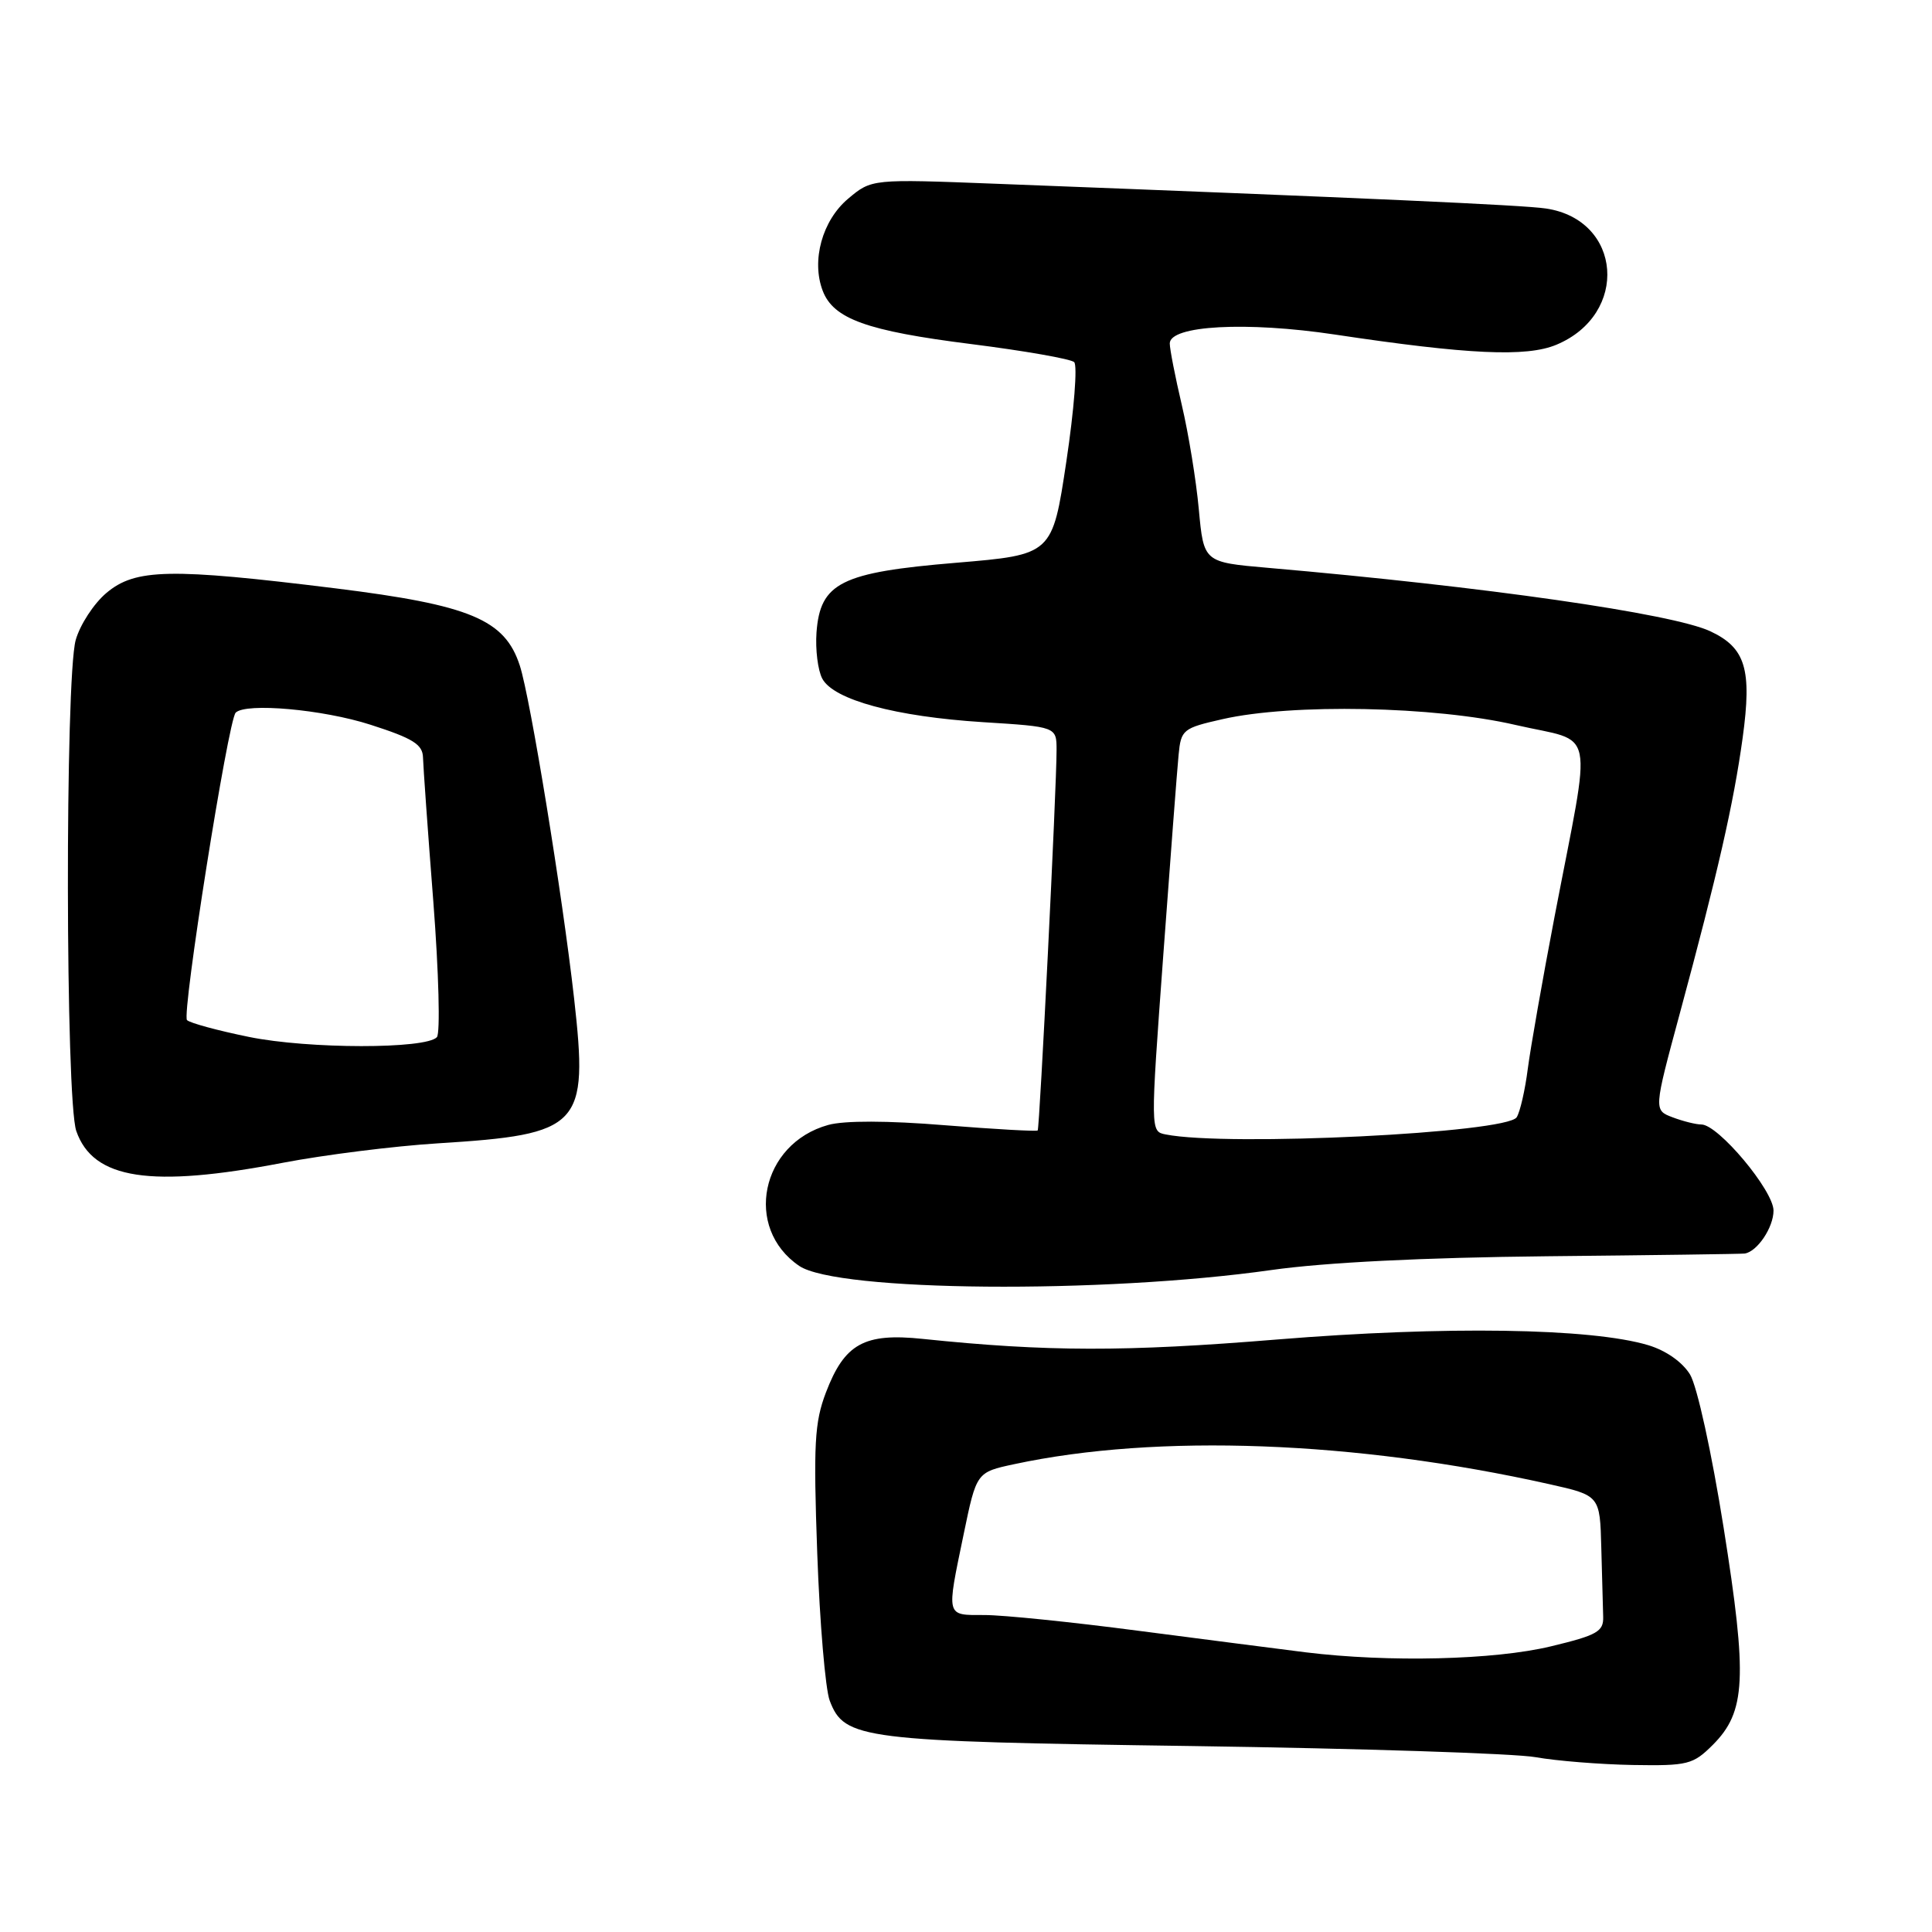 <?xml version="1.0" encoding="UTF-8" standalone="no"?>
<!DOCTYPE svg PUBLIC "-//W3C//DTD SVG 1.1//EN" "http://www.w3.org/Graphics/SVG/1.1/DTD/svg11.dtd" >
<svg xmlns="http://www.w3.org/2000/svg" xmlns:xlink="http://www.w3.org/1999/xlink" version="1.1" viewBox="0 0 256 256">
 <g >
 <path fill="currentColor"
d=" M 226.96 231.20 C 231.34 226.81 231.56 222.40 228.39 202.43 C 226.80 192.44 224.88 183.69 223.94 182.13 C 222.92 180.47 220.75 178.95 218.39 178.24 C 210.79 175.97 191.46 175.68 169.22 177.49 C 149.09 179.14 138.71 179.12 122.26 177.41 C 114.51 176.60 111.91 178.04 109.44 184.51 C 107.93 188.48 107.77 191.33 108.29 205.84 C 108.62 215.06 109.37 223.83 109.94 225.34 C 111.89 230.47 114.04 230.74 158.00 231.36 C 180.28 231.68 200.75 232.34 203.50 232.84 C 206.25 233.33 212.02 233.79 216.33 233.87 C 223.65 233.99 224.33 233.82 226.96 231.20 Z  M 168.50 168.28 C 175.58 167.28 188.58 166.63 205.00 166.46 C 219.03 166.32 230.81 166.16 231.18 166.10 C 232.85 165.85 235.00 162.64 235.00 160.41 C 235.00 157.75 227.67 149.00 225.44 149.00 C 224.72 149.00 223.00 148.57 221.63 148.05 C 219.12 147.10 219.12 147.10 222.58 134.30 C 227.61 115.69 229.71 106.49 230.91 97.77 C 232.16 88.67 231.30 85.83 226.61 83.64 C 221.58 81.30 196.79 77.74 168.00 75.24 C 159.50 74.50 159.50 74.50 158.85 67.50 C 158.50 63.65 157.48 57.43 156.60 53.69 C 155.72 49.94 155.00 46.26 155.00 45.51 C 155.00 43.12 165.17 42.57 176.89 44.33 C 194.53 46.98 202.26 47.34 206.23 45.68 C 215.90 41.64 214.95 29.14 204.86 27.63 C 201.84 27.17 181.08 26.24 132.00 24.35 C 115.50 23.71 115.50 23.71 112.38 26.33 C 108.95 29.22 107.49 34.52 109.01 38.52 C 110.43 42.26 114.86 43.85 128.68 45.59 C 135.73 46.48 141.87 47.56 142.33 47.98 C 142.79 48.41 142.32 54.33 141.30 61.13 C 139.44 73.50 139.44 73.50 126.70 74.57 C 111.43 75.84 108.68 77.22 108.19 83.81 C 108.03 86.07 108.37 88.83 108.96 89.93 C 110.47 92.74 118.68 94.96 130.25 95.69 C 140.00 96.30 140.00 96.30 140.00 99.40 C 140.01 104.29 137.76 149.47 137.50 149.79 C 137.37 149.94 131.84 149.63 125.20 149.10 C 117.64 148.48 111.88 148.47 109.75 149.06 C 100.81 151.53 98.50 162.71 105.90 167.74 C 110.94 171.16 146.11 171.46 168.50 168.28 Z  M 37.50 154.07 C 43.00 153.02 52.22 151.86 58.00 151.50 C 77.04 150.31 77.98 149.30 76.07 132.29 C 74.53 118.61 70.27 92.47 68.88 88.20 C 66.90 82.09 62.33 80.18 44.46 77.96 C 22.53 75.25 17.94 75.34 14.11 78.56 C 12.43 79.97 10.60 82.79 10.03 84.81 C 8.61 89.95 8.67 145.76 10.11 149.87 C 12.34 156.28 19.95 157.44 37.50 154.07 Z  M 173.00 218.94 C 169.43 218.49 159.40 217.20 150.71 216.07 C 142.03 214.93 132.92 214.00 130.46 214.00 C 125.29 214.00 125.39 214.39 127.69 203.29 C 129.39 195.08 129.39 195.08 134.39 194.01 C 153.35 189.94 179.63 190.92 205.25 196.65 C 212.00 198.16 212.00 198.16 212.18 205.08 C 212.28 208.89 212.39 213.01 212.43 214.24 C 212.49 216.19 211.62 216.68 205.50 218.15 C 198.01 219.96 184.00 220.29 173.00 218.94 Z  M 154.46 150.32 C 152.43 149.92 152.43 149.92 154.13 126.71 C 155.07 113.94 155.98 101.93 156.17 100.02 C 156.49 96.68 156.73 96.48 162.00 95.29 C 171.19 93.20 190.08 93.57 200.82 96.06 C 211.59 98.55 210.97 95.48 205.98 121.50 C 204.40 129.75 202.81 138.80 202.44 141.62 C 202.08 144.44 201.42 147.33 200.97 148.04 C 199.68 150.13 162.63 151.95 154.46 150.32 Z  M 33.00 137.40 C 28.88 136.56 25.18 135.56 24.78 135.17 C 24.05 134.45 30.23 95.43 31.23 94.43 C 32.58 93.09 42.79 94.00 49.09 96.03 C 54.73 97.84 56.01 98.64 56.05 100.38 C 56.08 101.54 56.69 110.15 57.42 119.50 C 58.14 128.85 58.35 136.92 57.89 137.43 C 56.44 139.02 40.90 139.01 33.00 137.40 Z "/>
</g>
</svg>